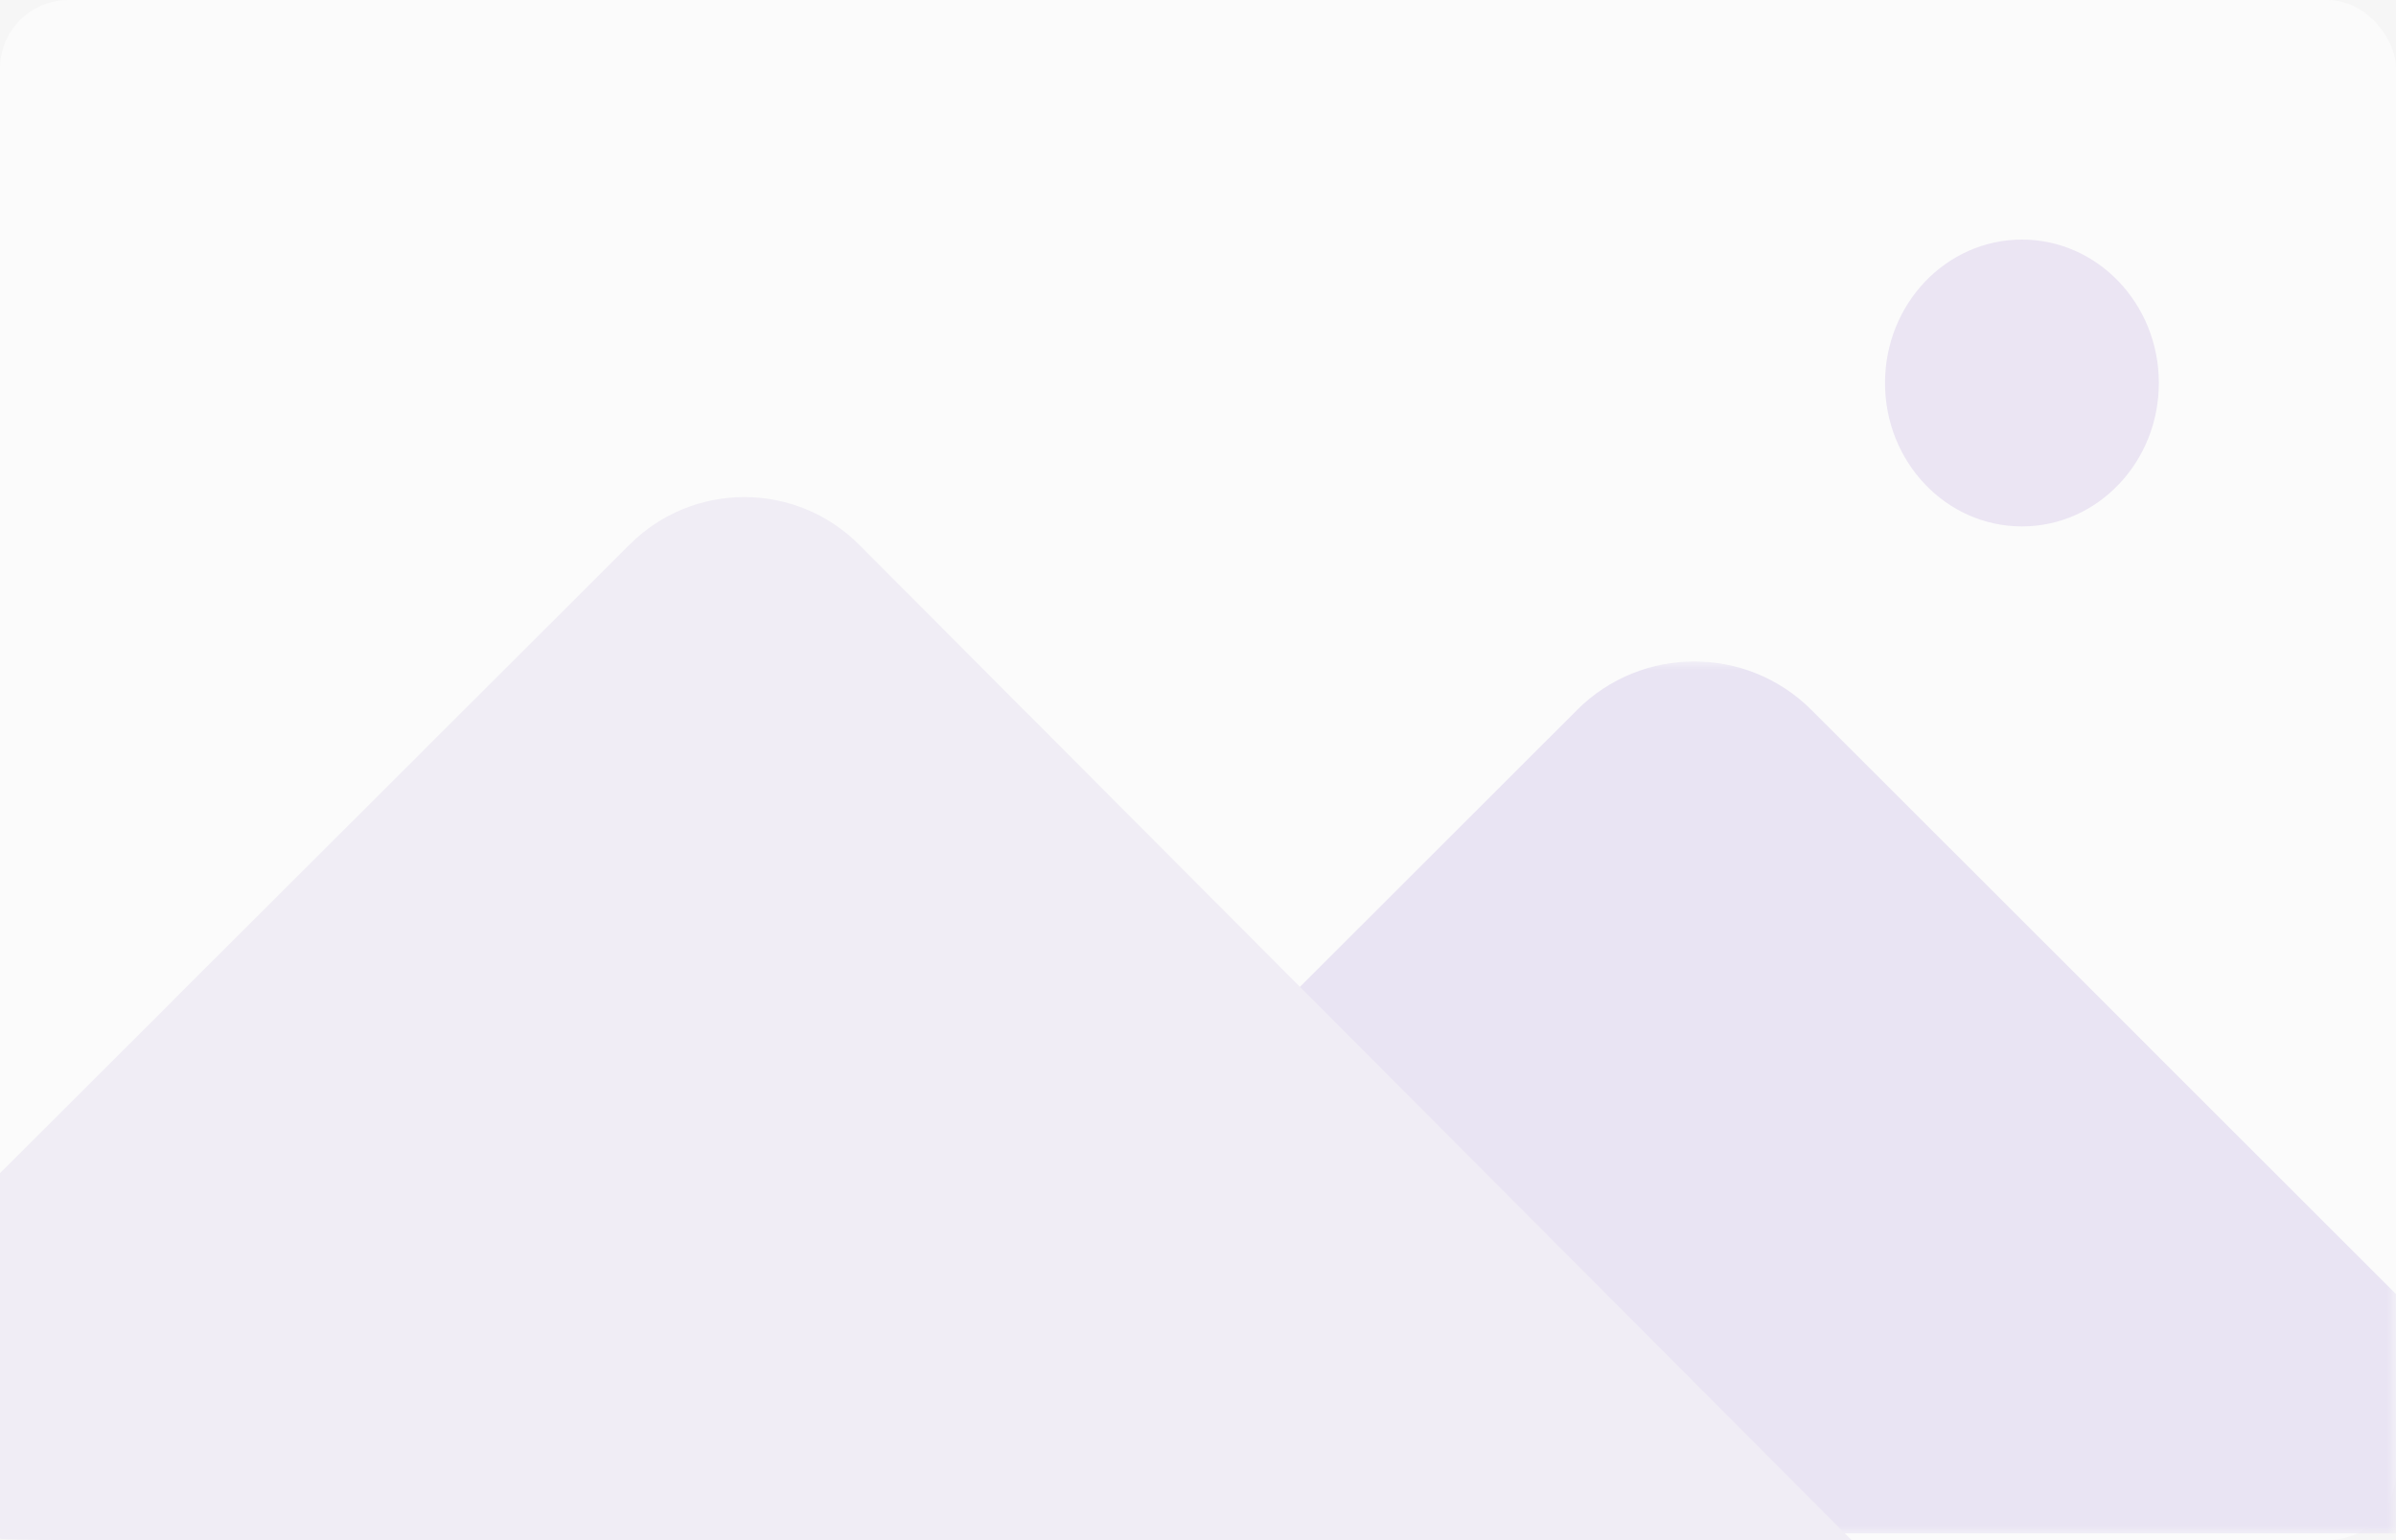 <?xml version="1.0" encoding="UTF-8"?>
<svg width="140px" height="90px" viewBox="0 0 140 90" version="1.1" xmlns="http://www.w3.org/2000/svg" xmlns:xlink="http://www.w3.org/1999/xlink">
    <rect x="0" y="0" width="140" height="90" fill="#333333" stroke="none"/>
    <title>编组 7</title>
    <defs>
        <polygon id="path-1" points="0 0 96 0 96 51.048 0 51.048"></polygon>
    </defs>
    <g id="页面-1" stroke="none" stroke-width="1" fill="none" fill-rule="evenodd">
        <g id="02-01-空白工作台" transform="translate(-50, -105)">
            <g id="编组-10" transform="translate(0, 60)">
                <g id="编组-8" transform="translate(20, 20)">
                    <g id="编组-6" fill="#F6F6F6">
                        <rect id="矩形" x="0" y="0" width="200" height="140" rx="8"></rect>
                    </g>
                    <g id="编组-7" transform="translate(30, 25)">
                        <rect id="矩形" fill="#FBFBFB" x="0" y="0" width="140" height="90" rx="4"></rect>
                        <g id="编组-5" transform="translate(70, 52) rotate(-360) translate(-70, -52) translate(0, 14)">
                            <g id="编组" transform="translate(44, 24.653)">
                                <mask id="mask-2" fill="white">
                                    <use xlink:href="#path-1"></use>
                                </mask>
                                <g id="Clip-4"></g>
                                <path d="M96,51.048 L96,36.967 L61.843,2.833 C58.063,-0.944 51.932,-0.944 48.15,2.833 L-2.34479103e-13,50.95 L96,50.95 C96,50.95 96,47.161 96,42.485 L96,51.048 Z" id="Fill-3" fill="#E9E4F3" mask="url(#mask-2)"></path>
                            </g>
                            <path d="M108.19,76 L50.217,17.848 C46.503,14.114 40.479,14.114 36.763,17.848 L0,54.555 L0,75.904 C0,76 3.726,76 8.323,76 L108.19,76 Z" id="Fill-5" fill="#F0EDF5"></path>
                            <path d="M118.143,16.762 C122.561,16.762 126.143,13.01 126.143,8.381 C126.143,3.752 122.561,0 118.143,0 C113.725,0 110.143,3.752 110.143,8.381 C110.143,13.01 113.725,16.762 118.143,16.762 Z" id="Fill-7" fill="#EBE5F3"></path>
                        </g>
                    </g>
                </g>
            </g>
        </g>
    </g>
</svg>